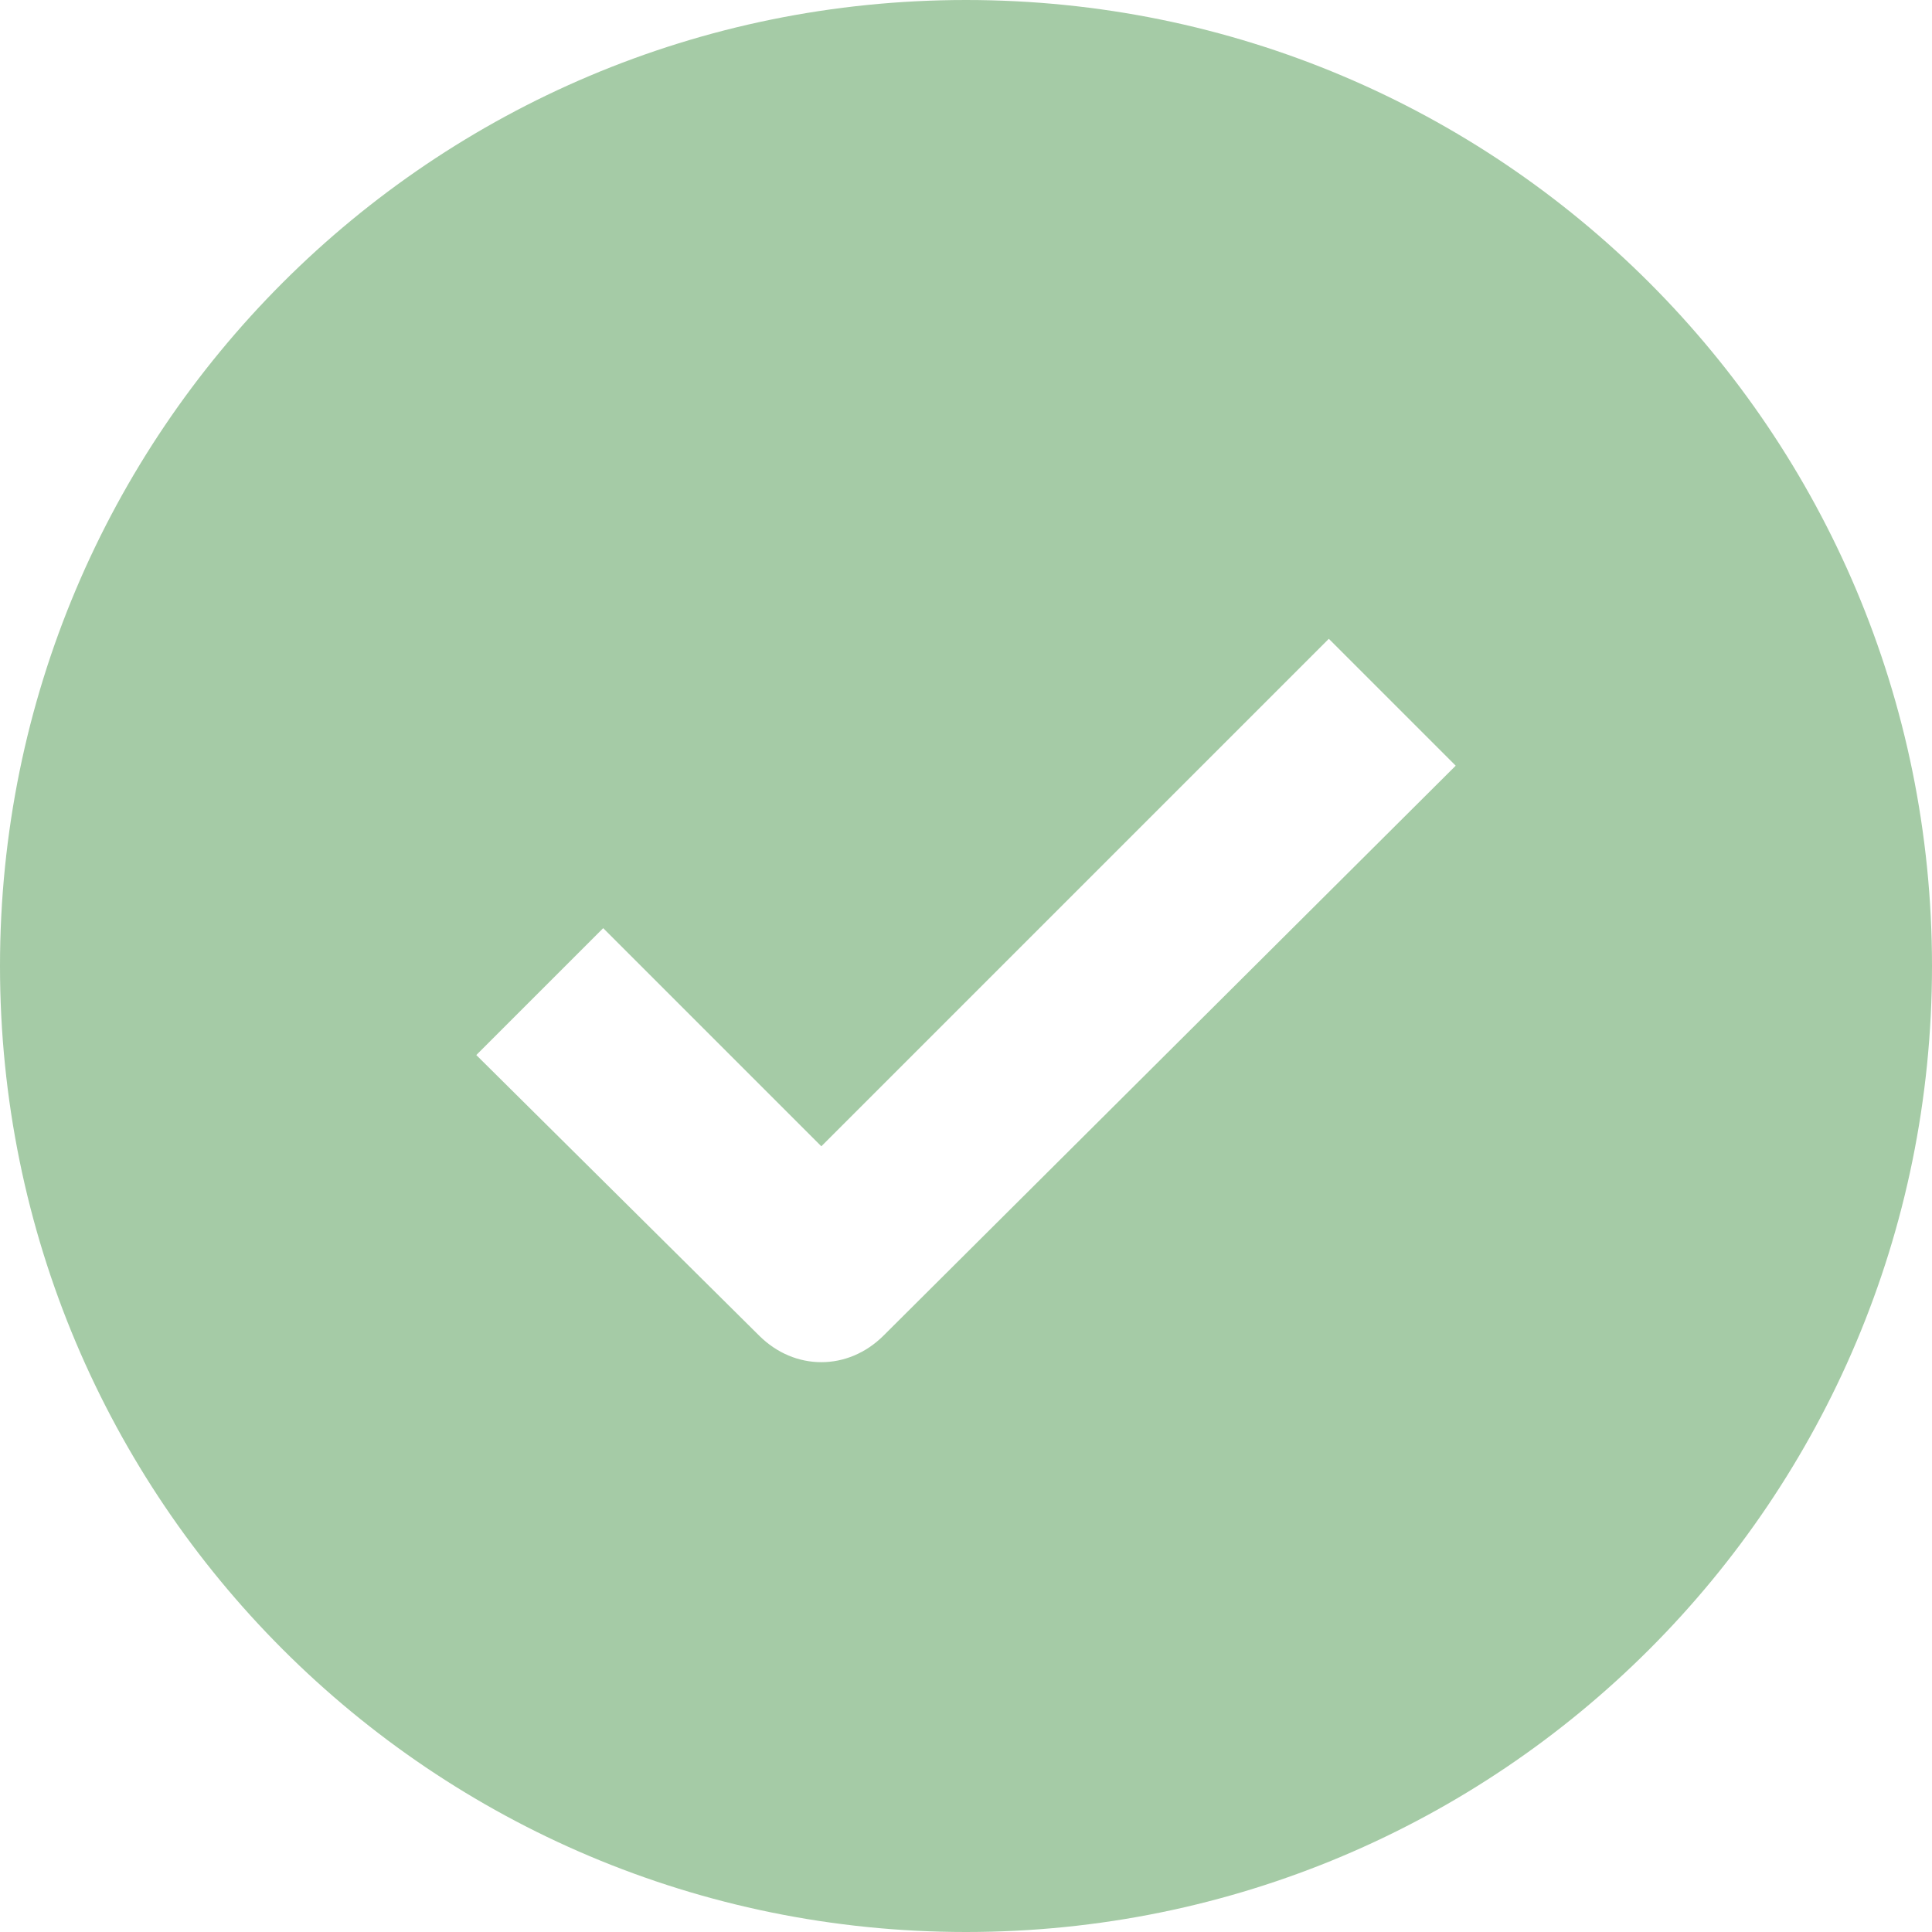 <?xml version="1.0" encoding="UTF-8"?>
<svg width="34px" height="34px" viewBox="0 0 34 34" version="1.1" xmlns="http://www.w3.org/2000/svg" xmlns:xlink="http://www.w3.org/1999/xlink">
    <!-- Generator: Sketch 52.2 (67145) - http://www.bohemiancoding.com/sketch -->
    <title>noun_tick_684583</title>
    <desc>Created with Sketch.</desc>
    <g id="Desktop" stroke="none" stroke-width="1" fill="none" fill-rule="evenodd">
        <g id="Retur-one" transform="translate(-1131, -451)" fill="#A5CBA6" fill-rule="nonzero">
            <g id="noun_tick_684583" transform="translate(1131, 451)">
                <path d="M17,0 C7.599,0 0,7.599 0,17 C0,26.401 7.599,34 17,34 C26.401,34 34,26.401 34,17 C34,7.599 26.401,0 17,0 Z M15.551,23.502 C15.237,23.816 14.846,23.972 14.454,23.972 C14.062,23.972 13.671,23.816 13.357,23.502 L8.382,18.567 L10.615,16.334 L14.454,20.173 L23.385,11.242 L25.618,13.475 L15.551,23.502 Z" id="Shape"></path>
            </g>
        </g>
    </g>
</svg>